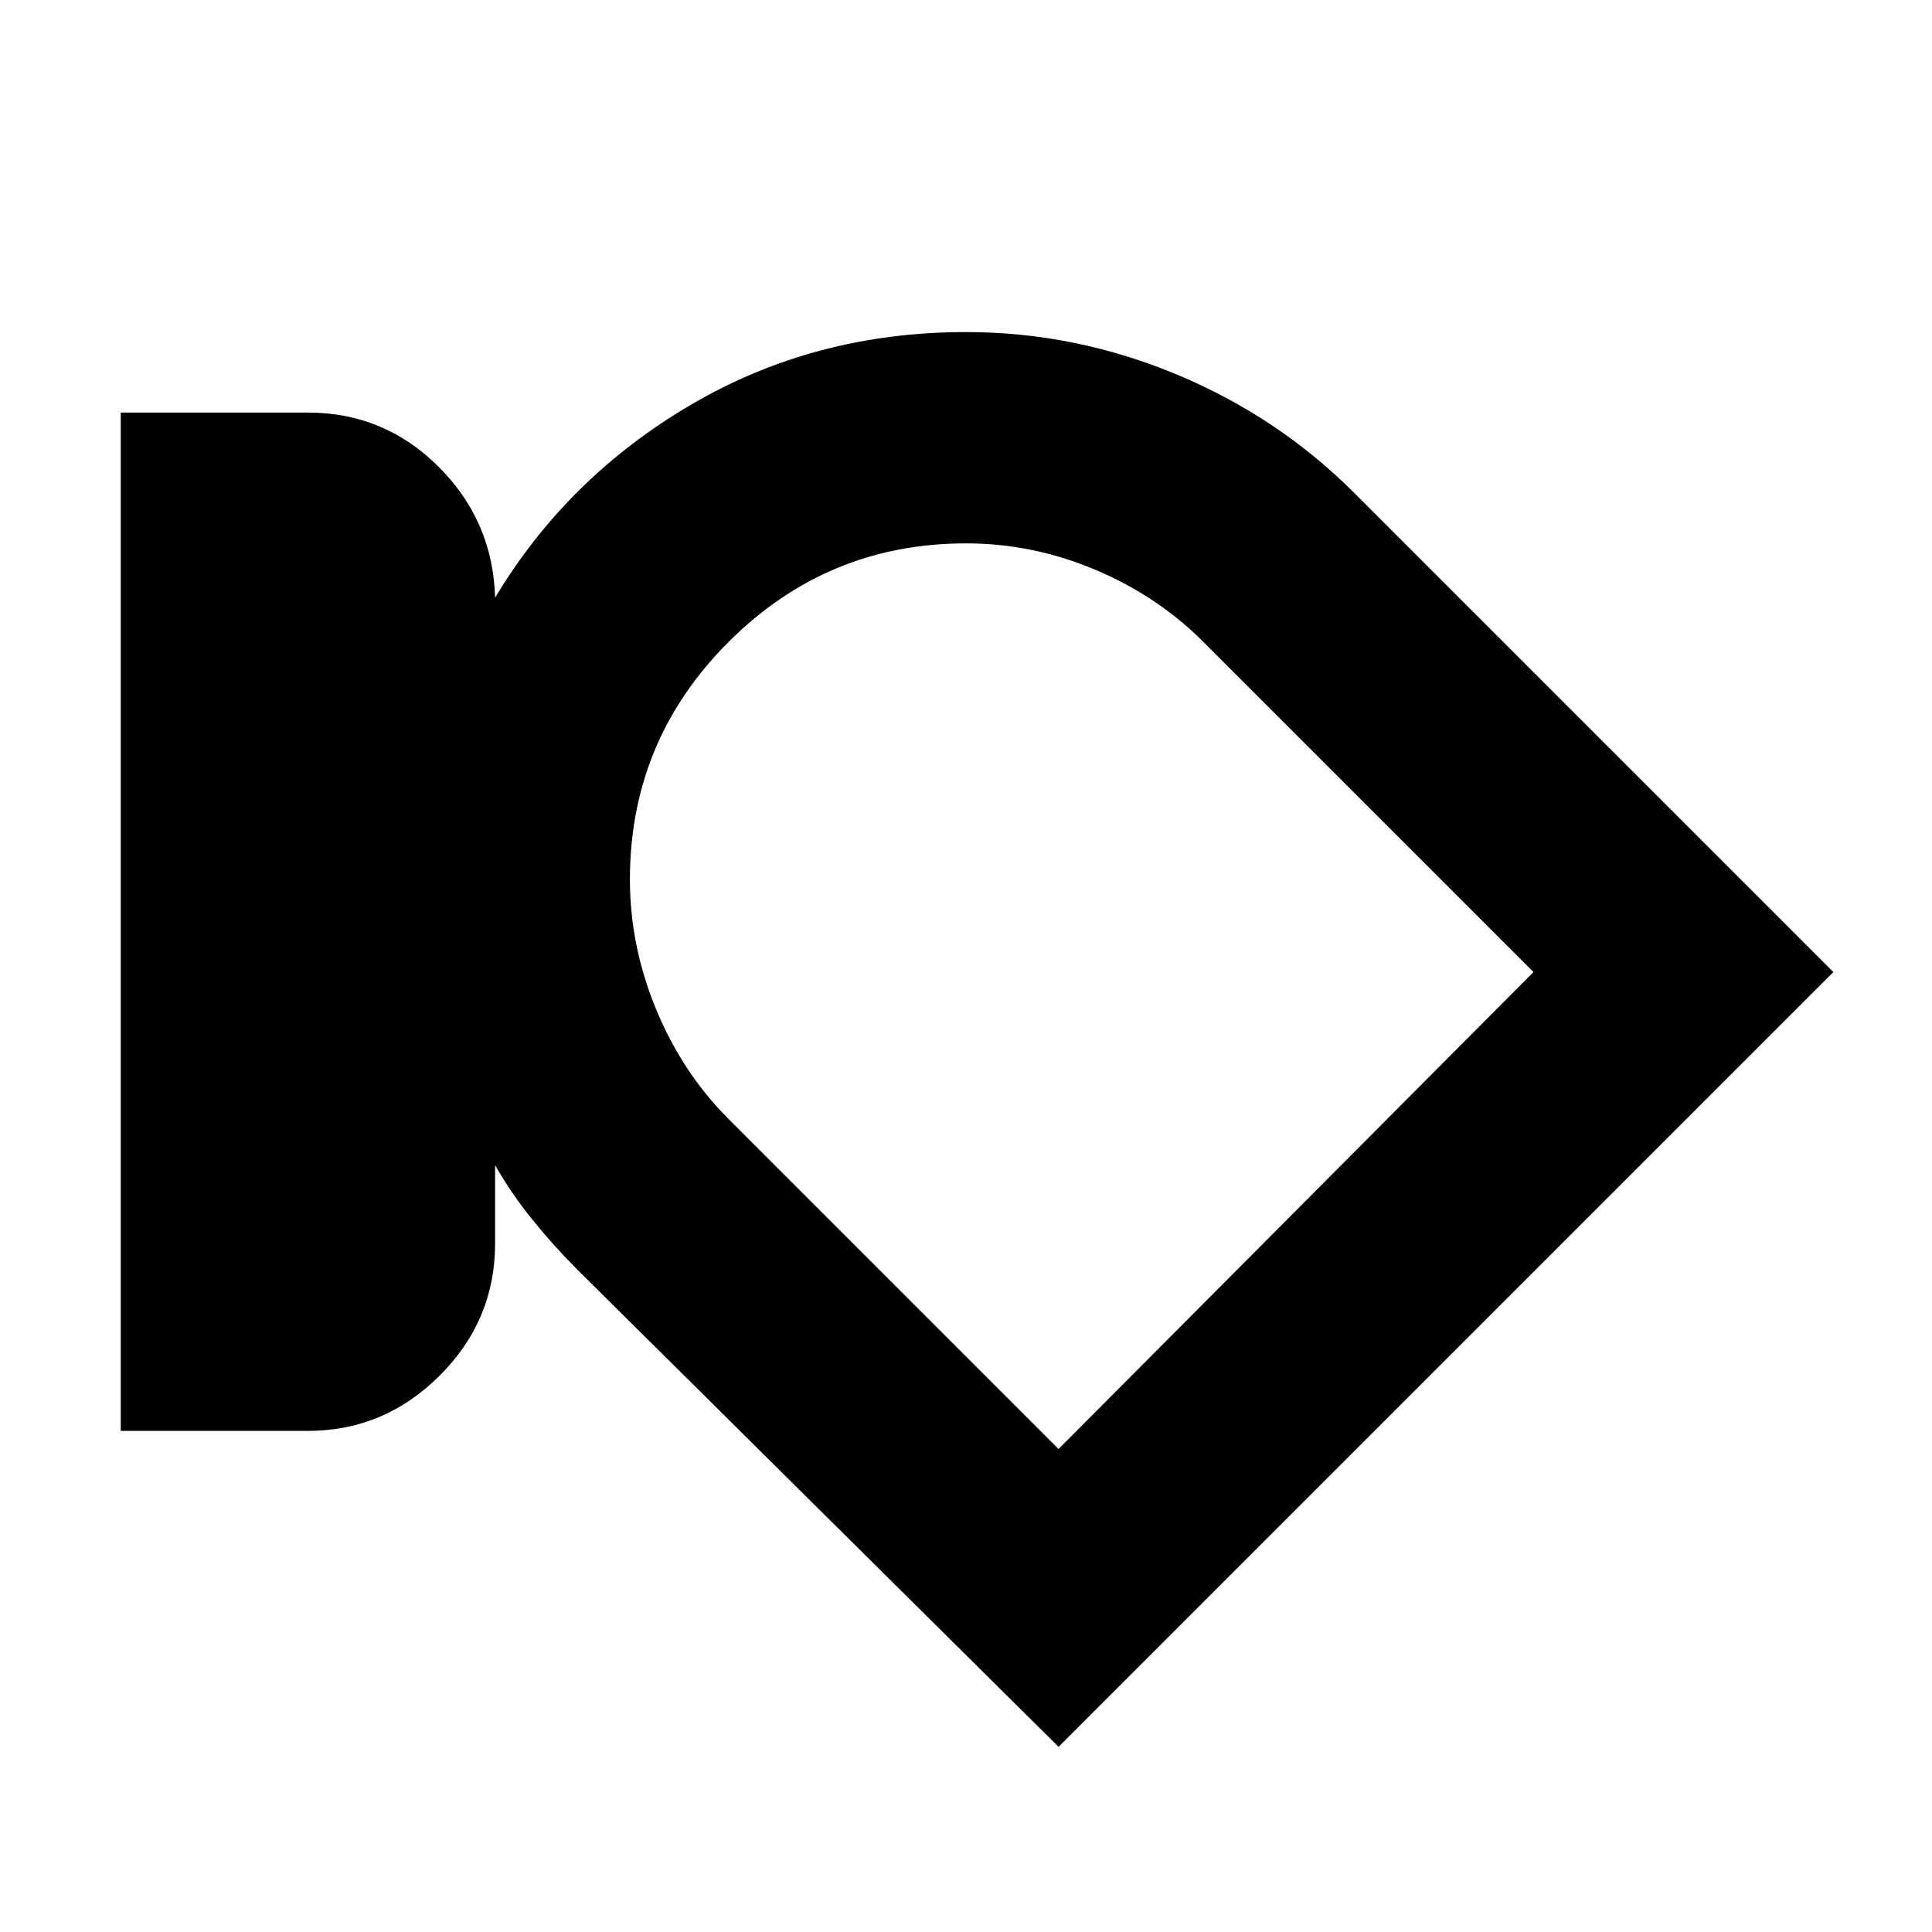 <svg xmlns="http://www.w3.org/2000/svg" height="24" width="24"><path d="M7.825 10.925q0 .825.325 1.612.325.788.9 1.363l4.1 4.1 5.9-5.925-4.1-4.1q-.575-.575-1.35-.9-.775-.325-1.6-.325-1.725 0-2.95 1.225t-1.225 2.95Zm5.625 1.45Zm-9.625 5.4H1.5V5.125h2.325q.95 0 1.625.675t.7 1.625q.9-1.5 2.438-2.4 1.537-.9 3.412-.9 1.35 0 2.613.525 1.262.525 2.212 1.475l5.95 5.95L13.15 21.7l-5.975-5.925q-.3-.3-.562-.625-.263-.325-.463-.675v.975q0 .95-.687 1.637-.688.688-1.638.688Z"/></svg>